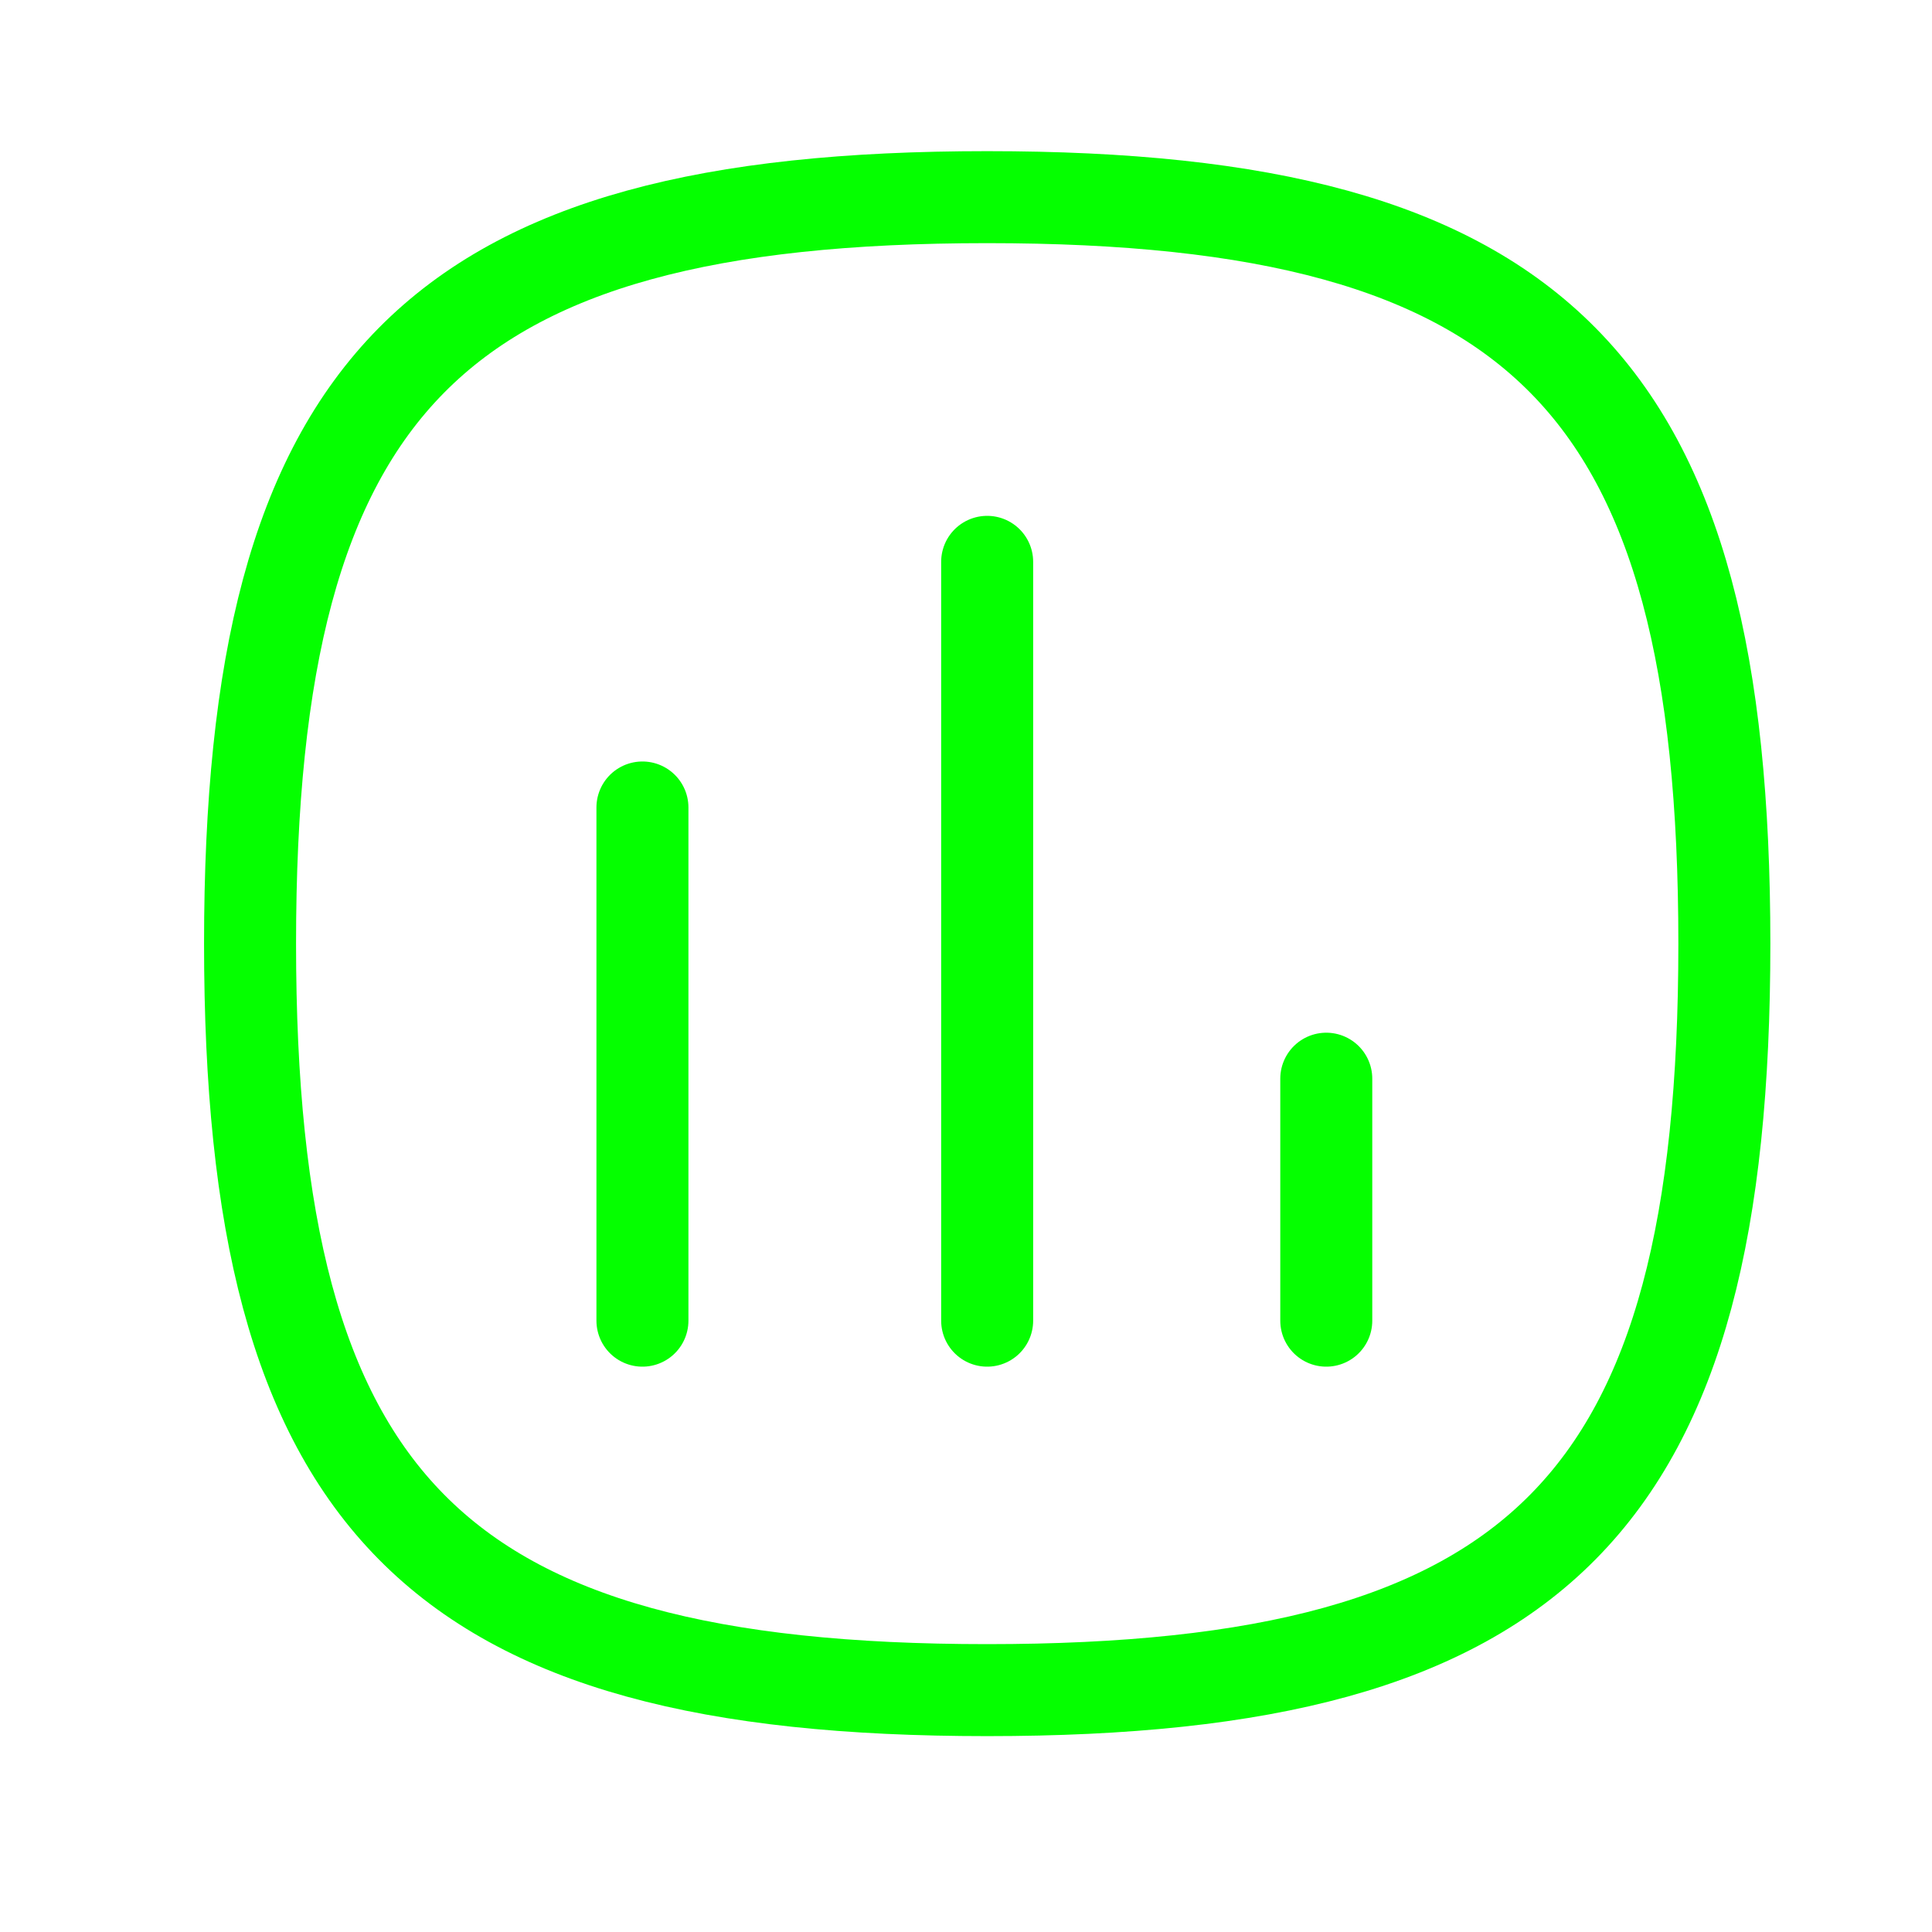 <svg width="21" height="21" viewBox="0 0 21 21" fill="none" xmlns="http://www.w3.org/2000/svg">
<path d="M6.983 8.777V14.355" stroke="#05FF00" stroke-linecap="round" stroke-linejoin="round"/>
<path d="M10.73 6.107V14.355" stroke="#05FF00" stroke-linecap="round" stroke-linejoin="round"/>
<path d="M14.416 11.725V14.355" stroke="#05FF00" stroke-linecap="round" stroke-linejoin="round"/>
<path fill-rule="evenodd" clip-rule="evenodd" d="M2.718 10.257C2.718 4.172 4.721 2.143 10.73 2.143C16.739 2.143 18.743 4.172 18.743 10.257C18.743 16.342 16.739 18.371 10.73 18.371C4.721 18.371 2.718 16.342 2.718 10.257Z" stroke="#05FF00" stroke-linecap="round" stroke-linejoin="round"/>
</svg>
